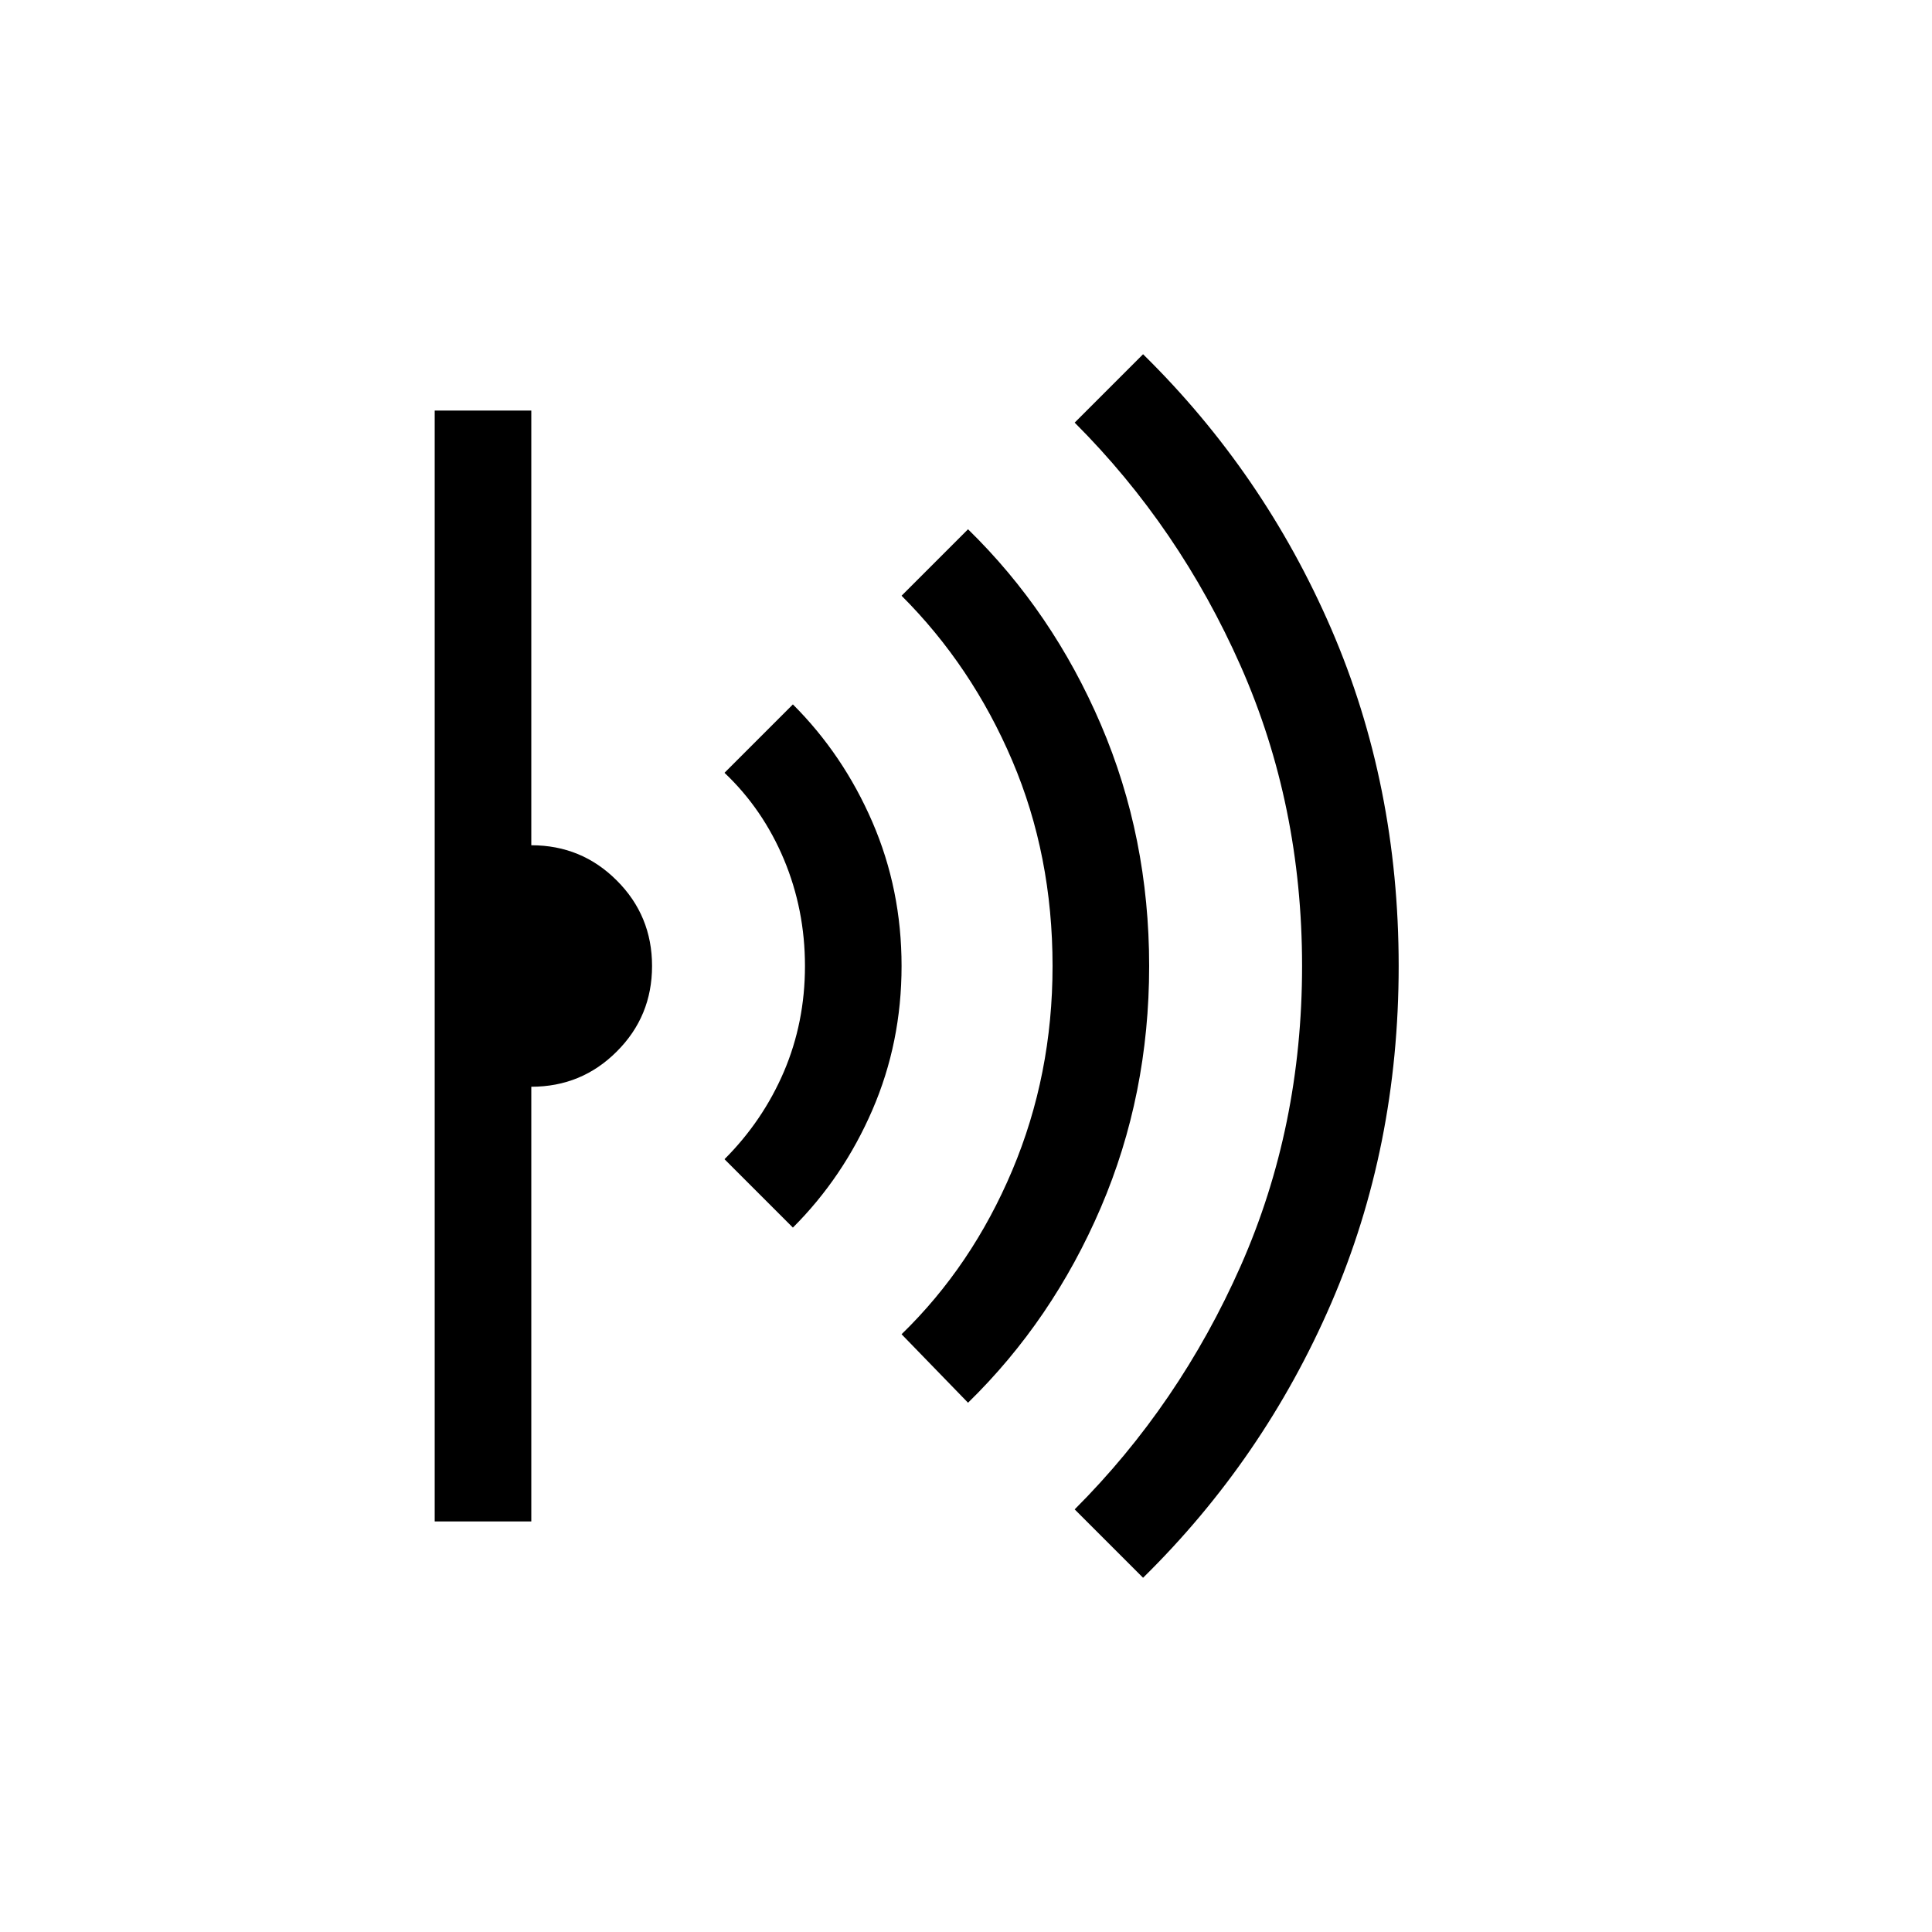 <svg xmlns="http://www.w3.org/2000/svg" height="20" width="20"><path d="m11.833 16.333-.708-.708q1.083-1.083 1.719-2.521.635-1.437.635-3.104t-.635-3.104q-.636-1.438-1.719-2.521l.708-.708q1.25 1.229 1.948 2.843.698 1.615.698 3.49 0 1.875-.698 3.49-.698 1.614-1.948 2.843Zm-1.812-1.812-.688-.709q.729-.708 1.146-1.697.417-.99.417-2.115 0-1.146-.417-2.125-.417-.979-1.146-1.708l.688-.688q.875.854 1.375 2.021.5 1.167.5 2.5t-.5 2.5q-.5 1.167-1.375 2.021Zm-1.813-1.813L7.5 12q.396-.396.615-.906.218-.511.218-1.094 0-.583-.218-1.104Q7.896 8.375 7.5 8l.708-.708q.521.52.823 1.218.302.698.302 1.49t-.302 1.49q-.302.698-.823 1.218ZM4.5 15.75V4.25h1v4.5q.521 0 .885.365.365.364.365.885t-.365.885q-.364.365-.885.365v4.5Z"/></svg>
